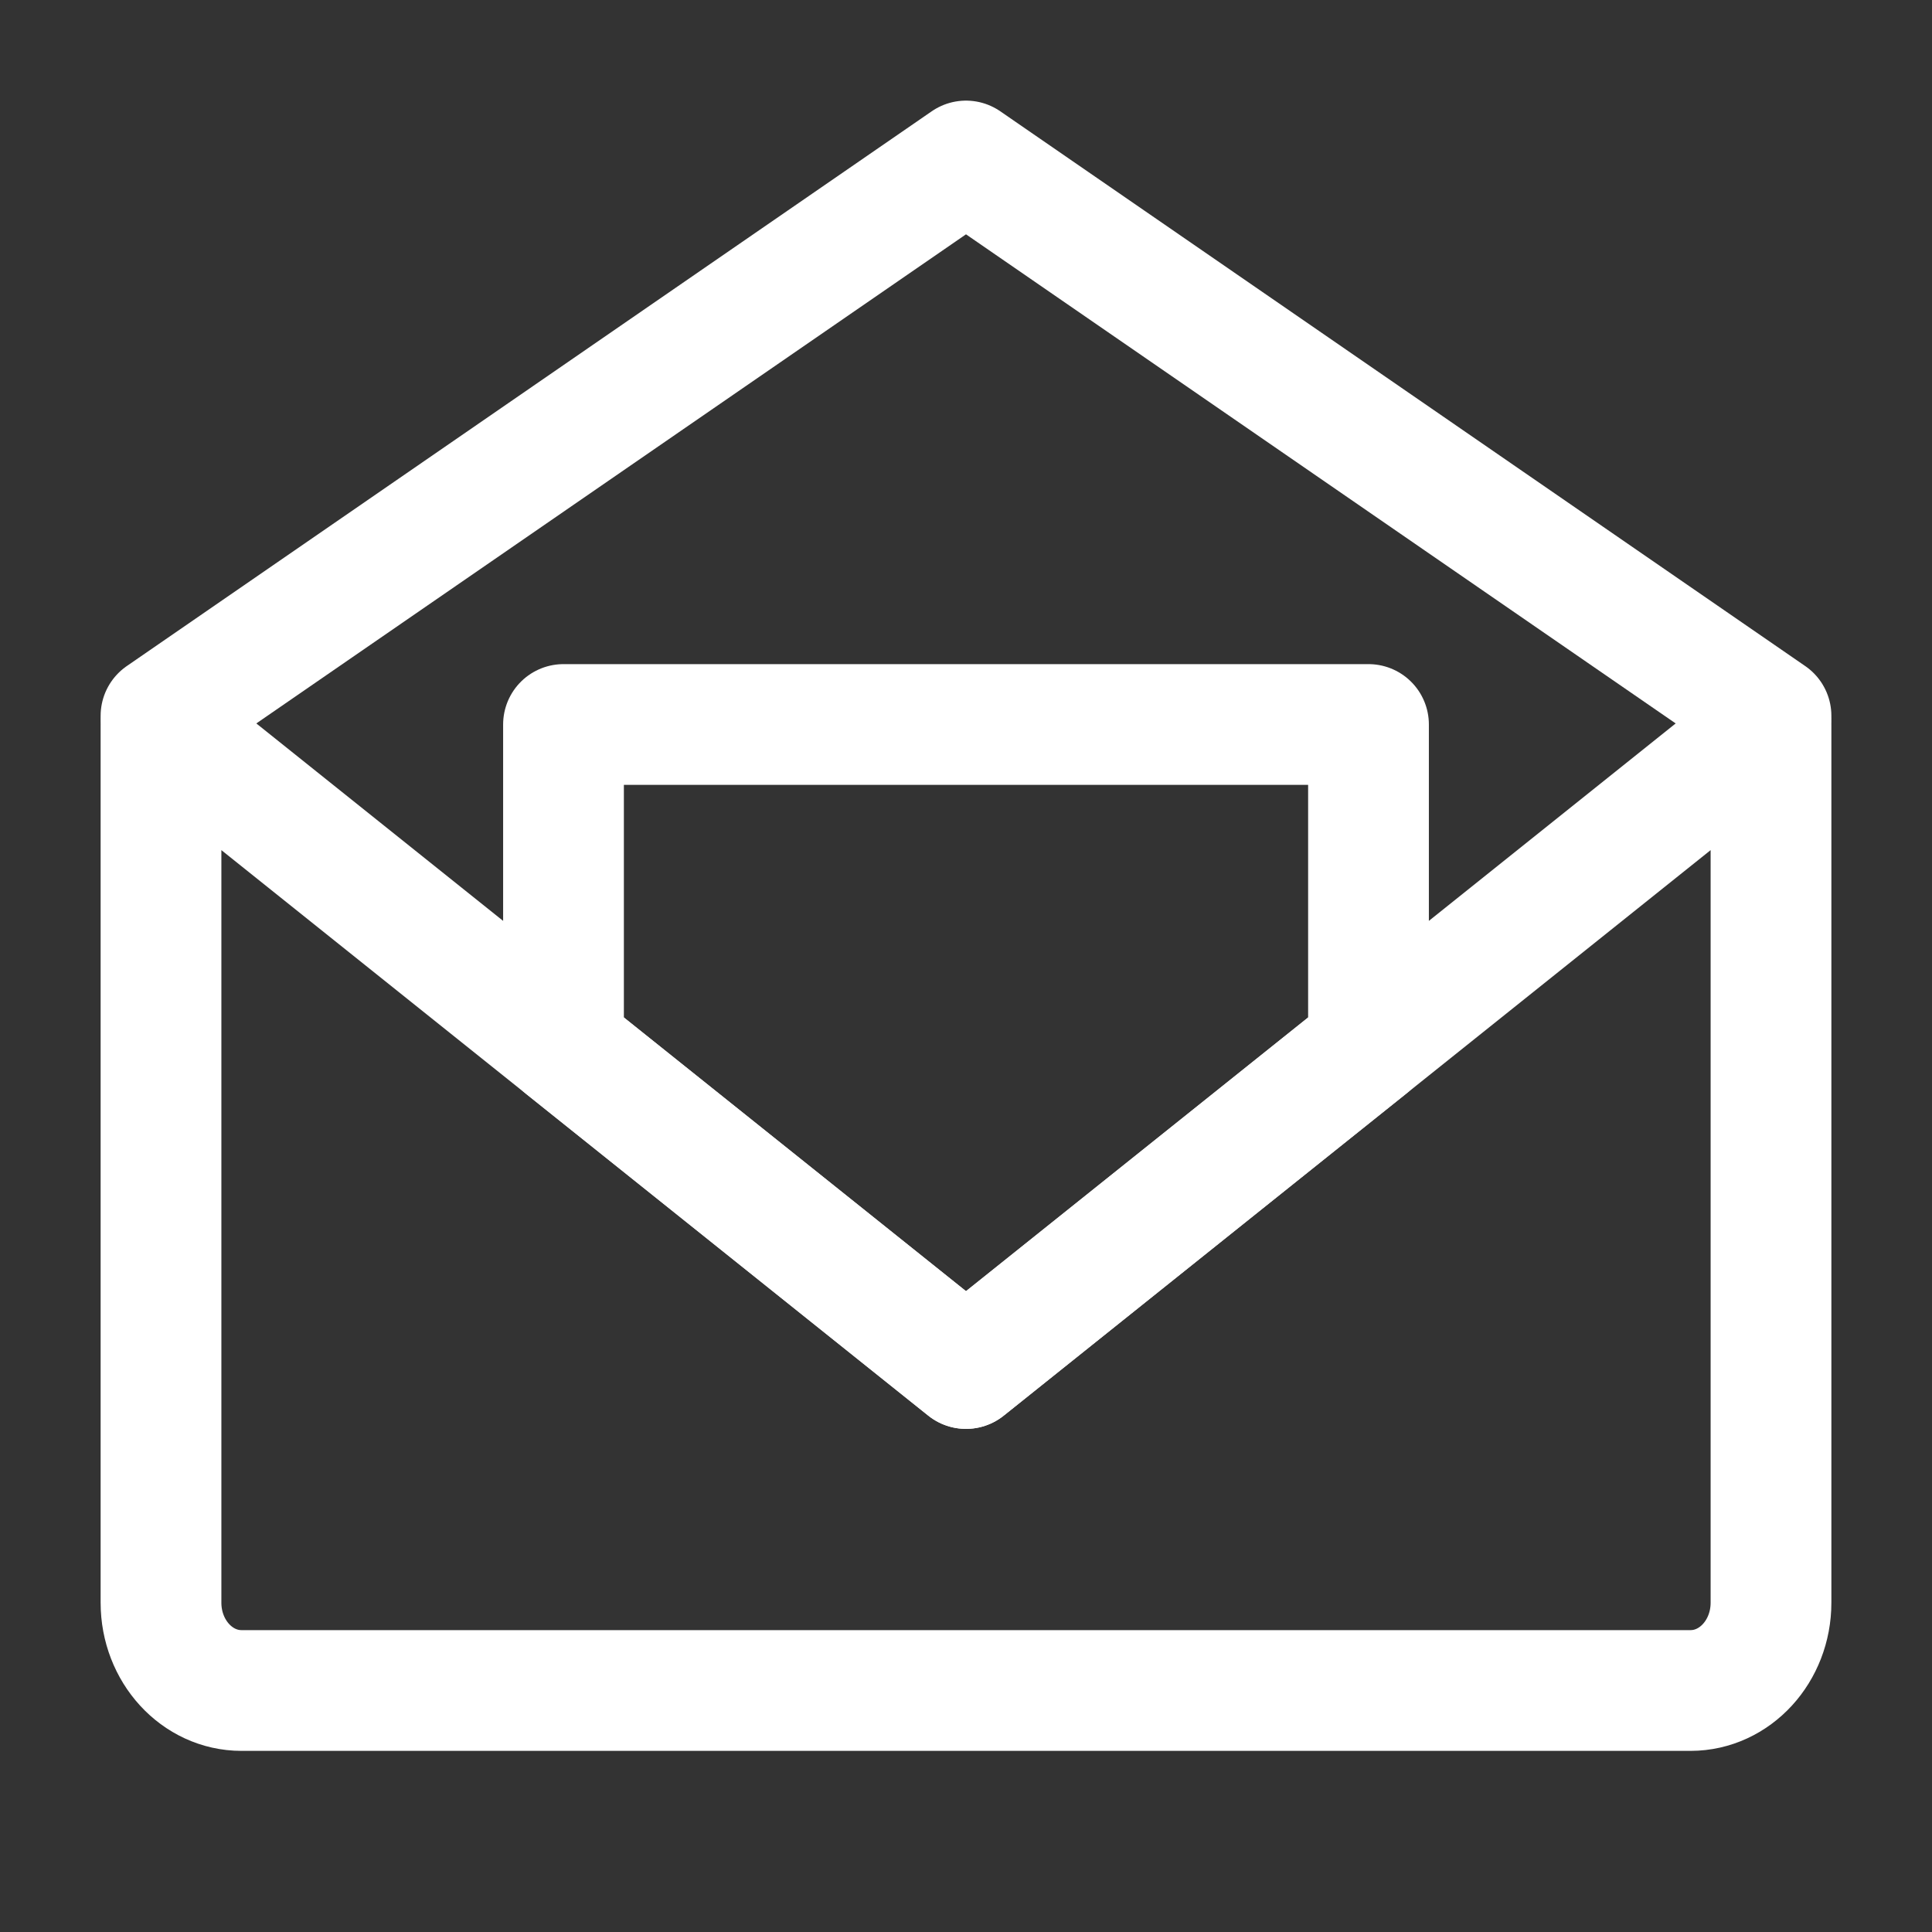 <?xml version="1.0" encoding="UTF-8"?><svg width="32" height="32" viewBox="0 0 48 48" fill="none" xmlns="http://www.w3.org/2000/svg"><rect x="0" y="0" width="48" height="48" fill="#333333" stroke="none"/><path d="M44 18V39.818C44 41.023 43.105 42 42 42H6C4.895 42 4 41.023 4 39.818V18L24 34L44 18Z" stroke="#ffffff" stroke-width="3" stroke-linejoin="round"/><path d="M4 17.784L24 4L44 17.784" stroke="#ffffff" stroke-width="3" stroke-linecap="round" stroke-linejoin="round"/><path d="M34 18H14V26L24 34L34 26V18Z" fill="none" stroke="#ffffff" stroke-width="3" stroke-linejoin="round"/></svg>